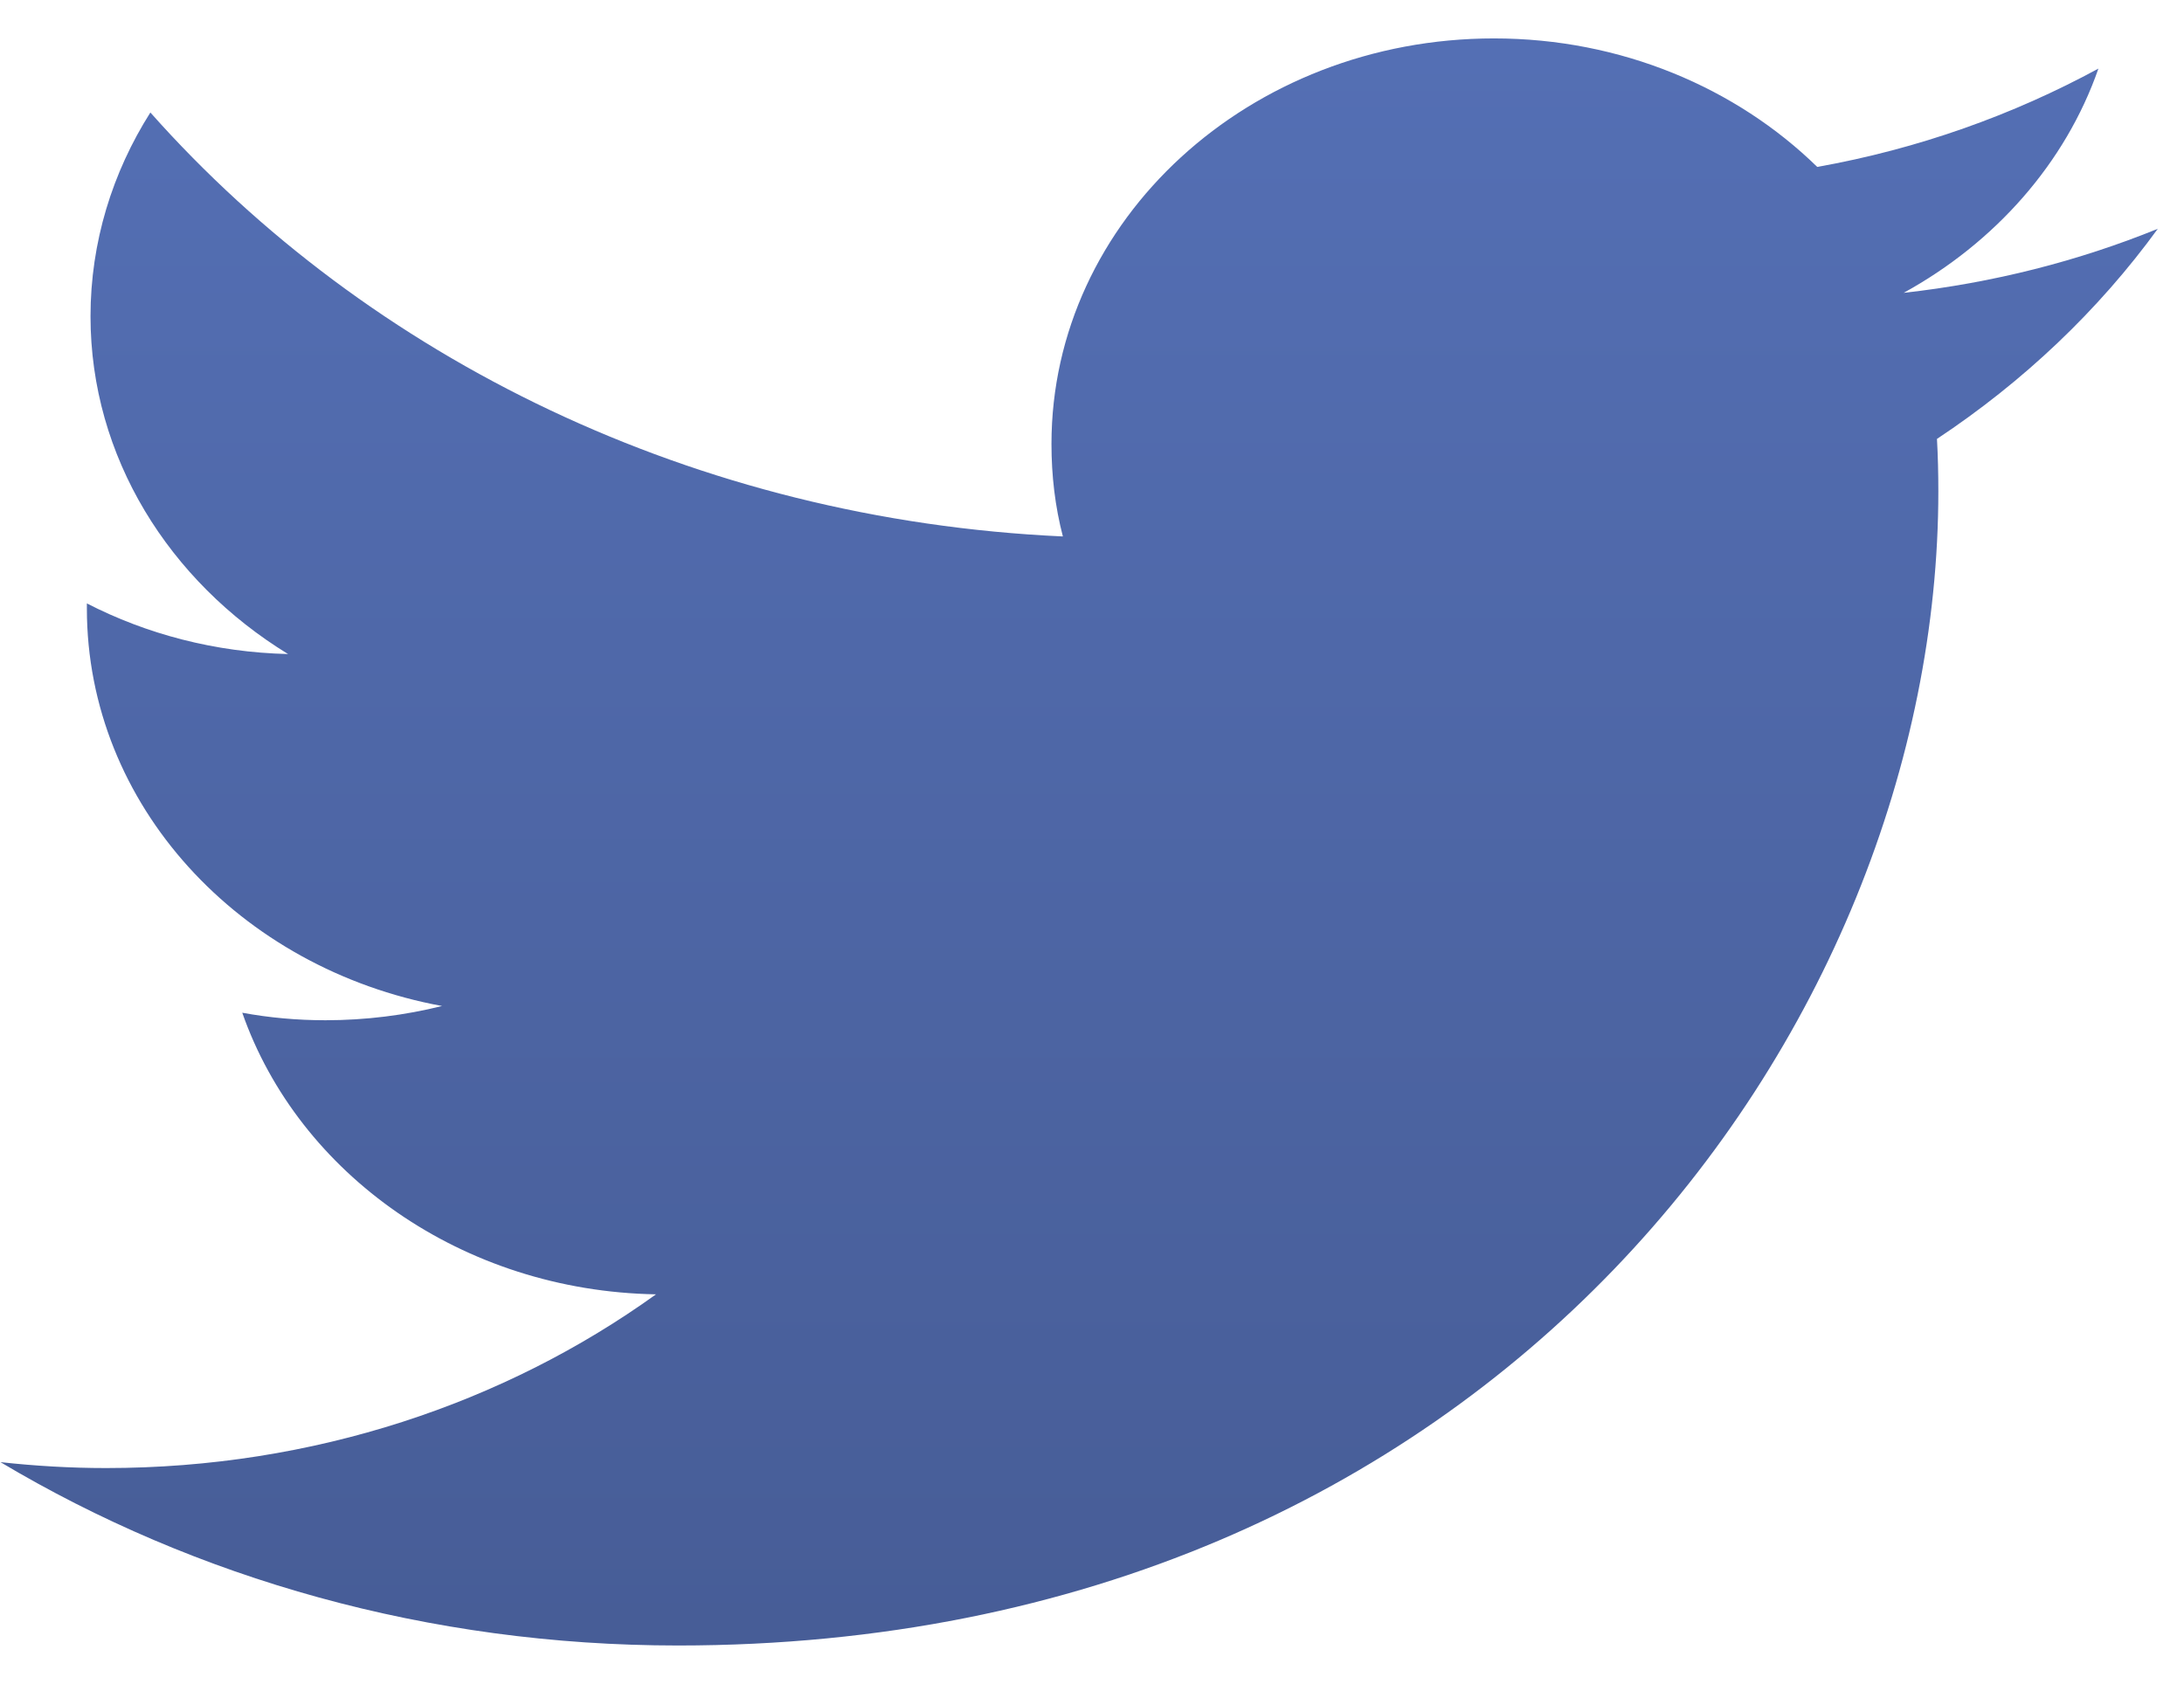 <svg xmlns="http://www.w3.org/2000/svg" xmlns:xlink="http://www.w3.org/1999/xlink" width="27" height="21" version="1.1" viewBox="0 0 27 21"><title>social-twitter</title><desc>Created with Sketch.</desc><defs><linearGradient id="linearGradient-1" x1="50%" x2="50%" y1="0%" y2="99.538%"><stop offset="0%" stop-color="#546FB4"/><stop offset="100%" stop-color="#475D97"/></linearGradient></defs><g id="final" fill="none" fill-rule="evenodd" stroke="none" stroke-width="1"><g id="blog_main-copy-6" fill="url(#linearGradient-1)" transform="translate(-1109, -485)"><g id="social-twitter" transform="translate(1109, 485.475)"><path id="Shape" d="M26.676,2.354 C25.693,2.753 24.642,3.022 23.534,3.146 C24.664,2.525 25.535,1.542 25.942,0.373 C24.885,0.947 23.715,1.366 22.466,1.589 C21.465,0.611 20.041,1.13686838e-13 18.47,1.13686838e-13 C15.446,1.13686838e-13 12.999,2.246 12.999,5.014 C12.999,5.407 13.044,5.79 13.14,6.158 C8.591,5.951 4.555,3.953 1.859,0.916 C1.39,1.656 1.119,2.52 1.119,3.436 C1.119,5.175 2.091,6.712 3.561,7.612 C2.656,7.591 1.809,7.364 1.074,6.986 L1.074,7.048 C1.074,9.48 2.962,11.503 5.465,11.964 C5.007,12.078 4.521,12.14 4.024,12.14 C3.674,12.14 3.329,12.109 2.995,12.047 C3.691,14.039 5.714,15.488 8.11,15.529 C6.24,16.874 3.877,17.677 1.311,17.677 C0.87,17.677 0.435,17.651 0.006,17.604 C2.419,19.043 5.296,19.871 8.382,19.871 C18.459,19.871 23.963,12.228 23.963,5.599 C23.963,5.382 23.958,5.164 23.946,4.952 C25.015,4.243 25.942,3.364 26.676,2.354 L26.676,2.354 Z"/></g></g></g></svg>